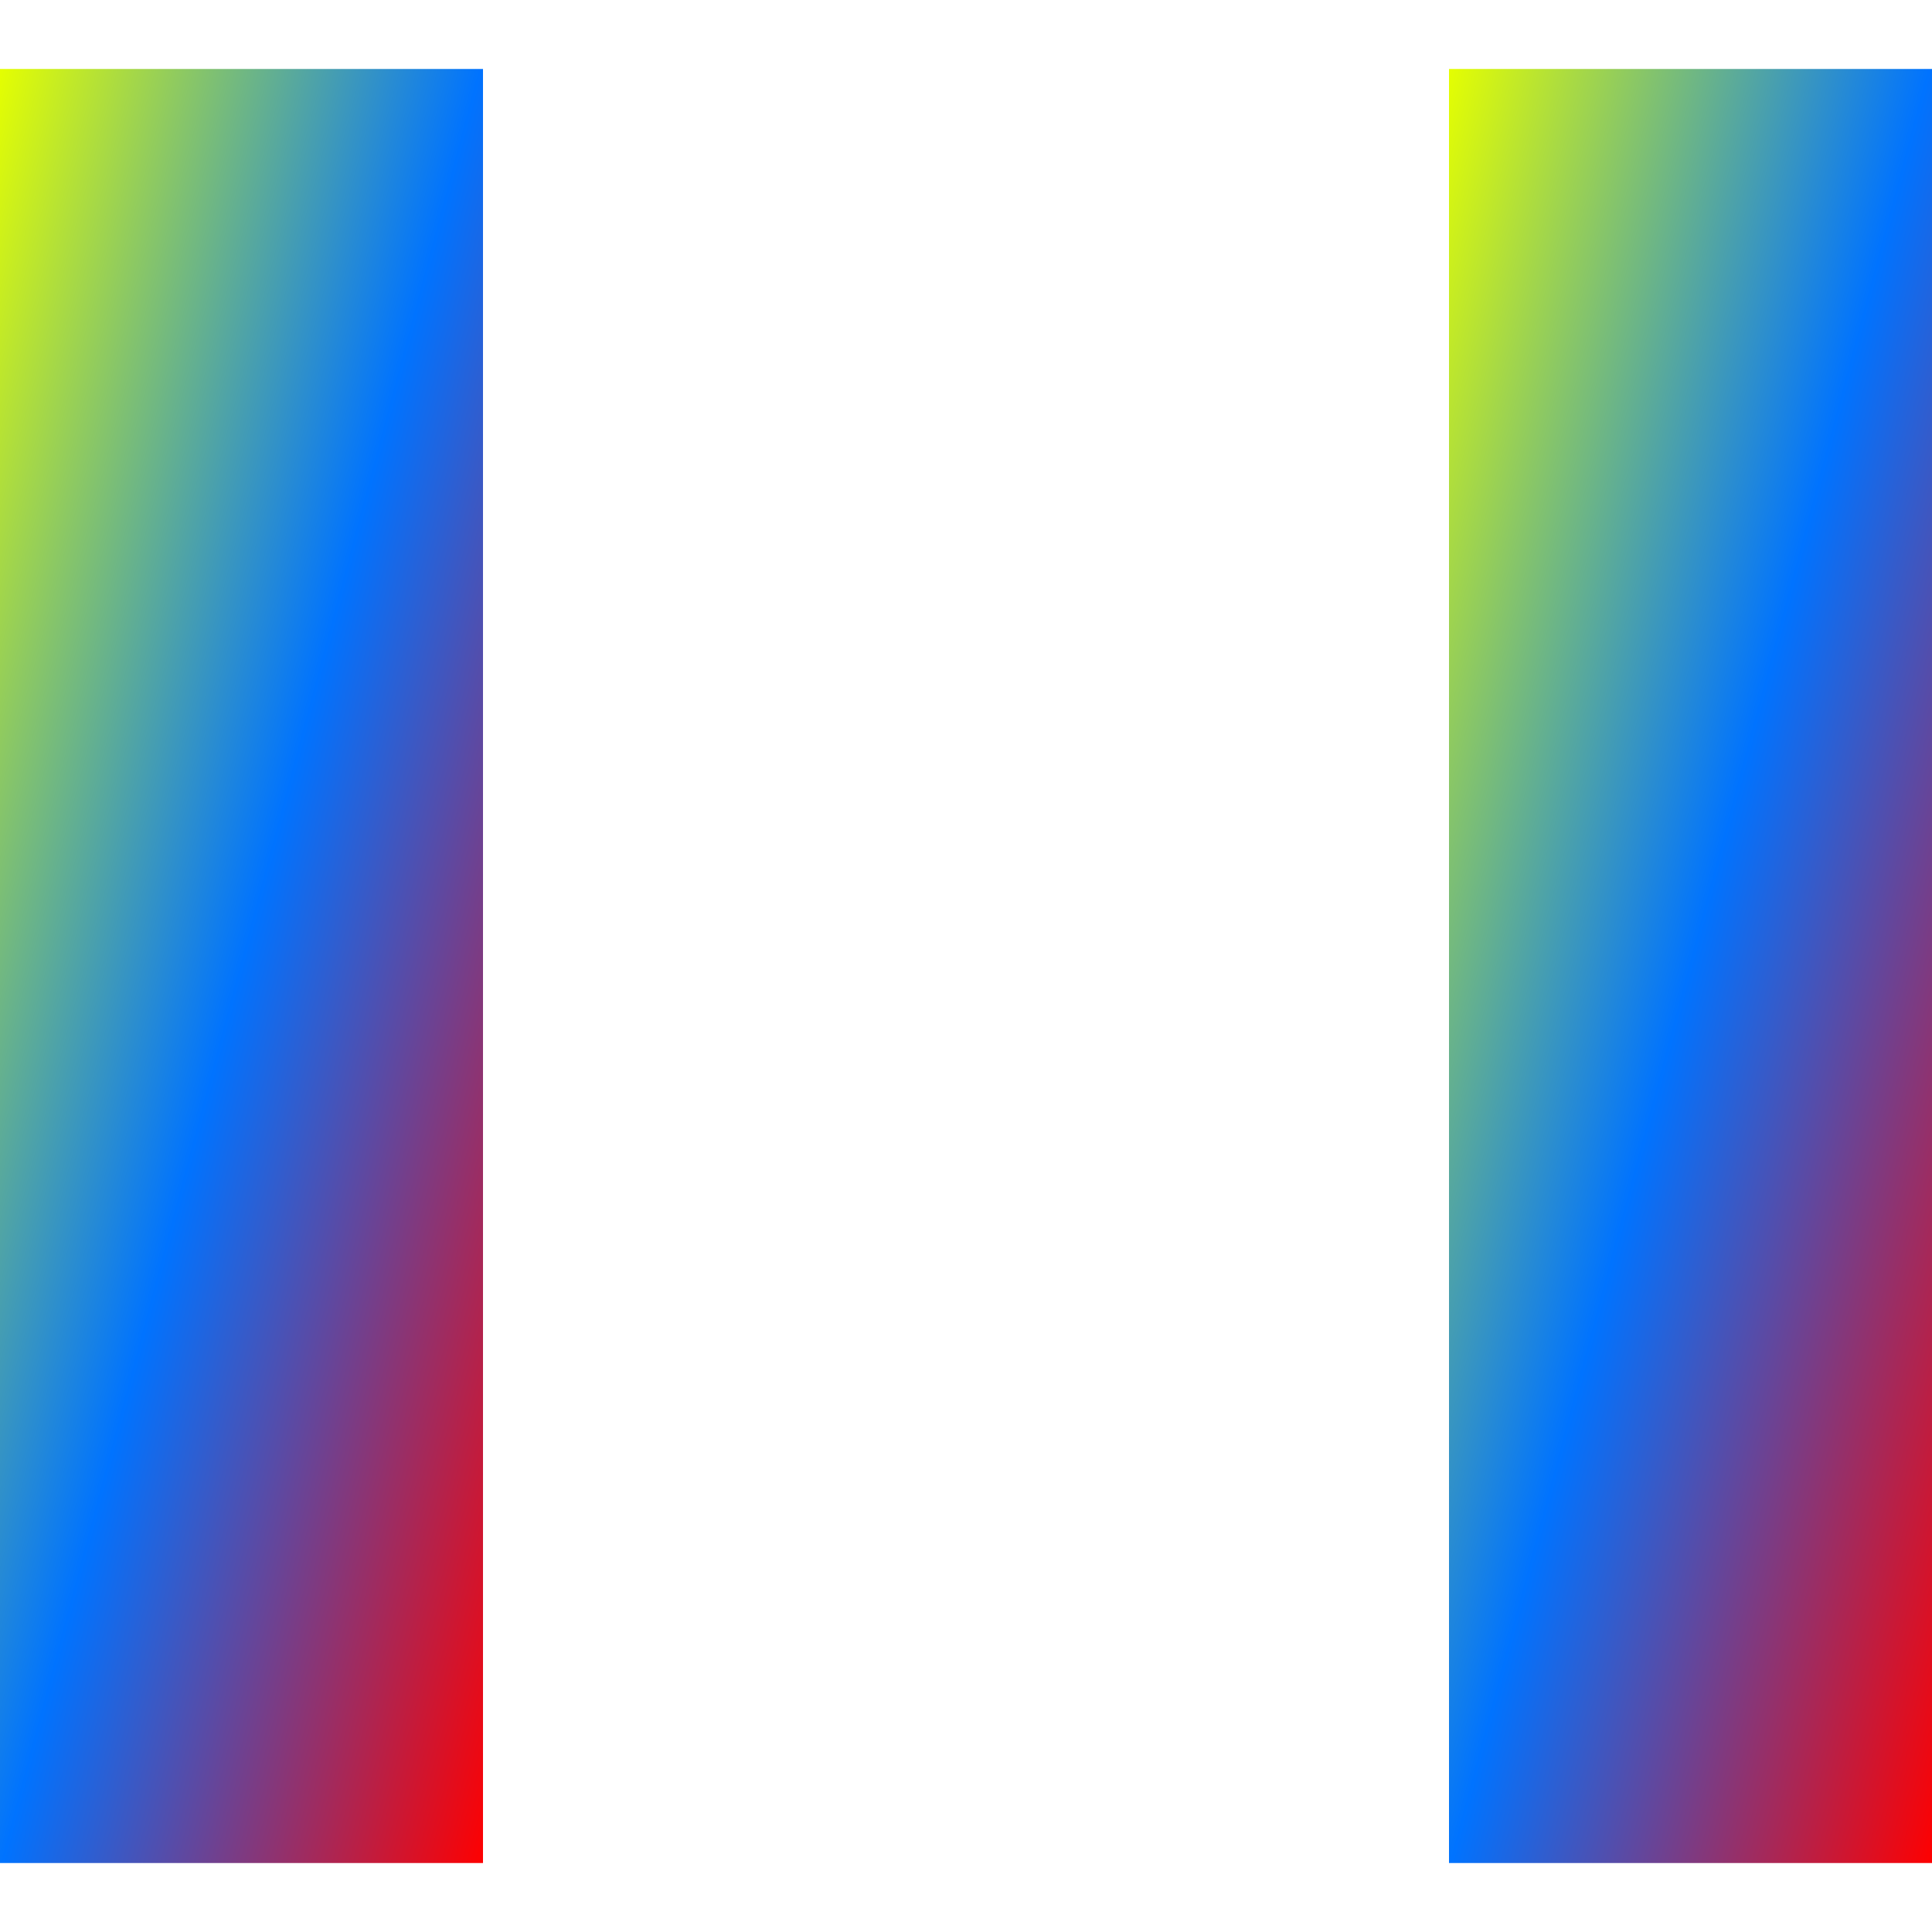 <svg xmlns="http://www.w3.org/2000/svg" xmlns:xlink="http://www.w3.org/1999/xlink" width="64" height="64" viewBox="0 0 64 64" version="1.1"><defs><linearGradient id="linear0" x1="0%" x2="100%" y1="0%" y2="100%"><stop offset="0%" style="stop-color:#e5ff00; stop-opacity:1"/><stop offset="50%" style="stop-color:#0073ff; stop-opacity:1"/><stop offset="100%" style="stop-color:#ff0000; stop-opacity:1"/></linearGradient></defs><g id="surface1"><path style=" stroke:none;fill-rule:nonzero;fill:url(#linear0);" d="M 0 32 L 0 2.285 L 16 2.285 L 16 61.715 L 0 61.715 Z M 0 32 "/><path style=" stroke:none;fill-rule:nonzero;fill:url(#linear0);" d="M 48 32 L 48 2.285 L 64 2.285 L 64 61.715 L 48 61.715 Z M 48 32 "/><use xlink:href="#surface16"/></g></svg>

